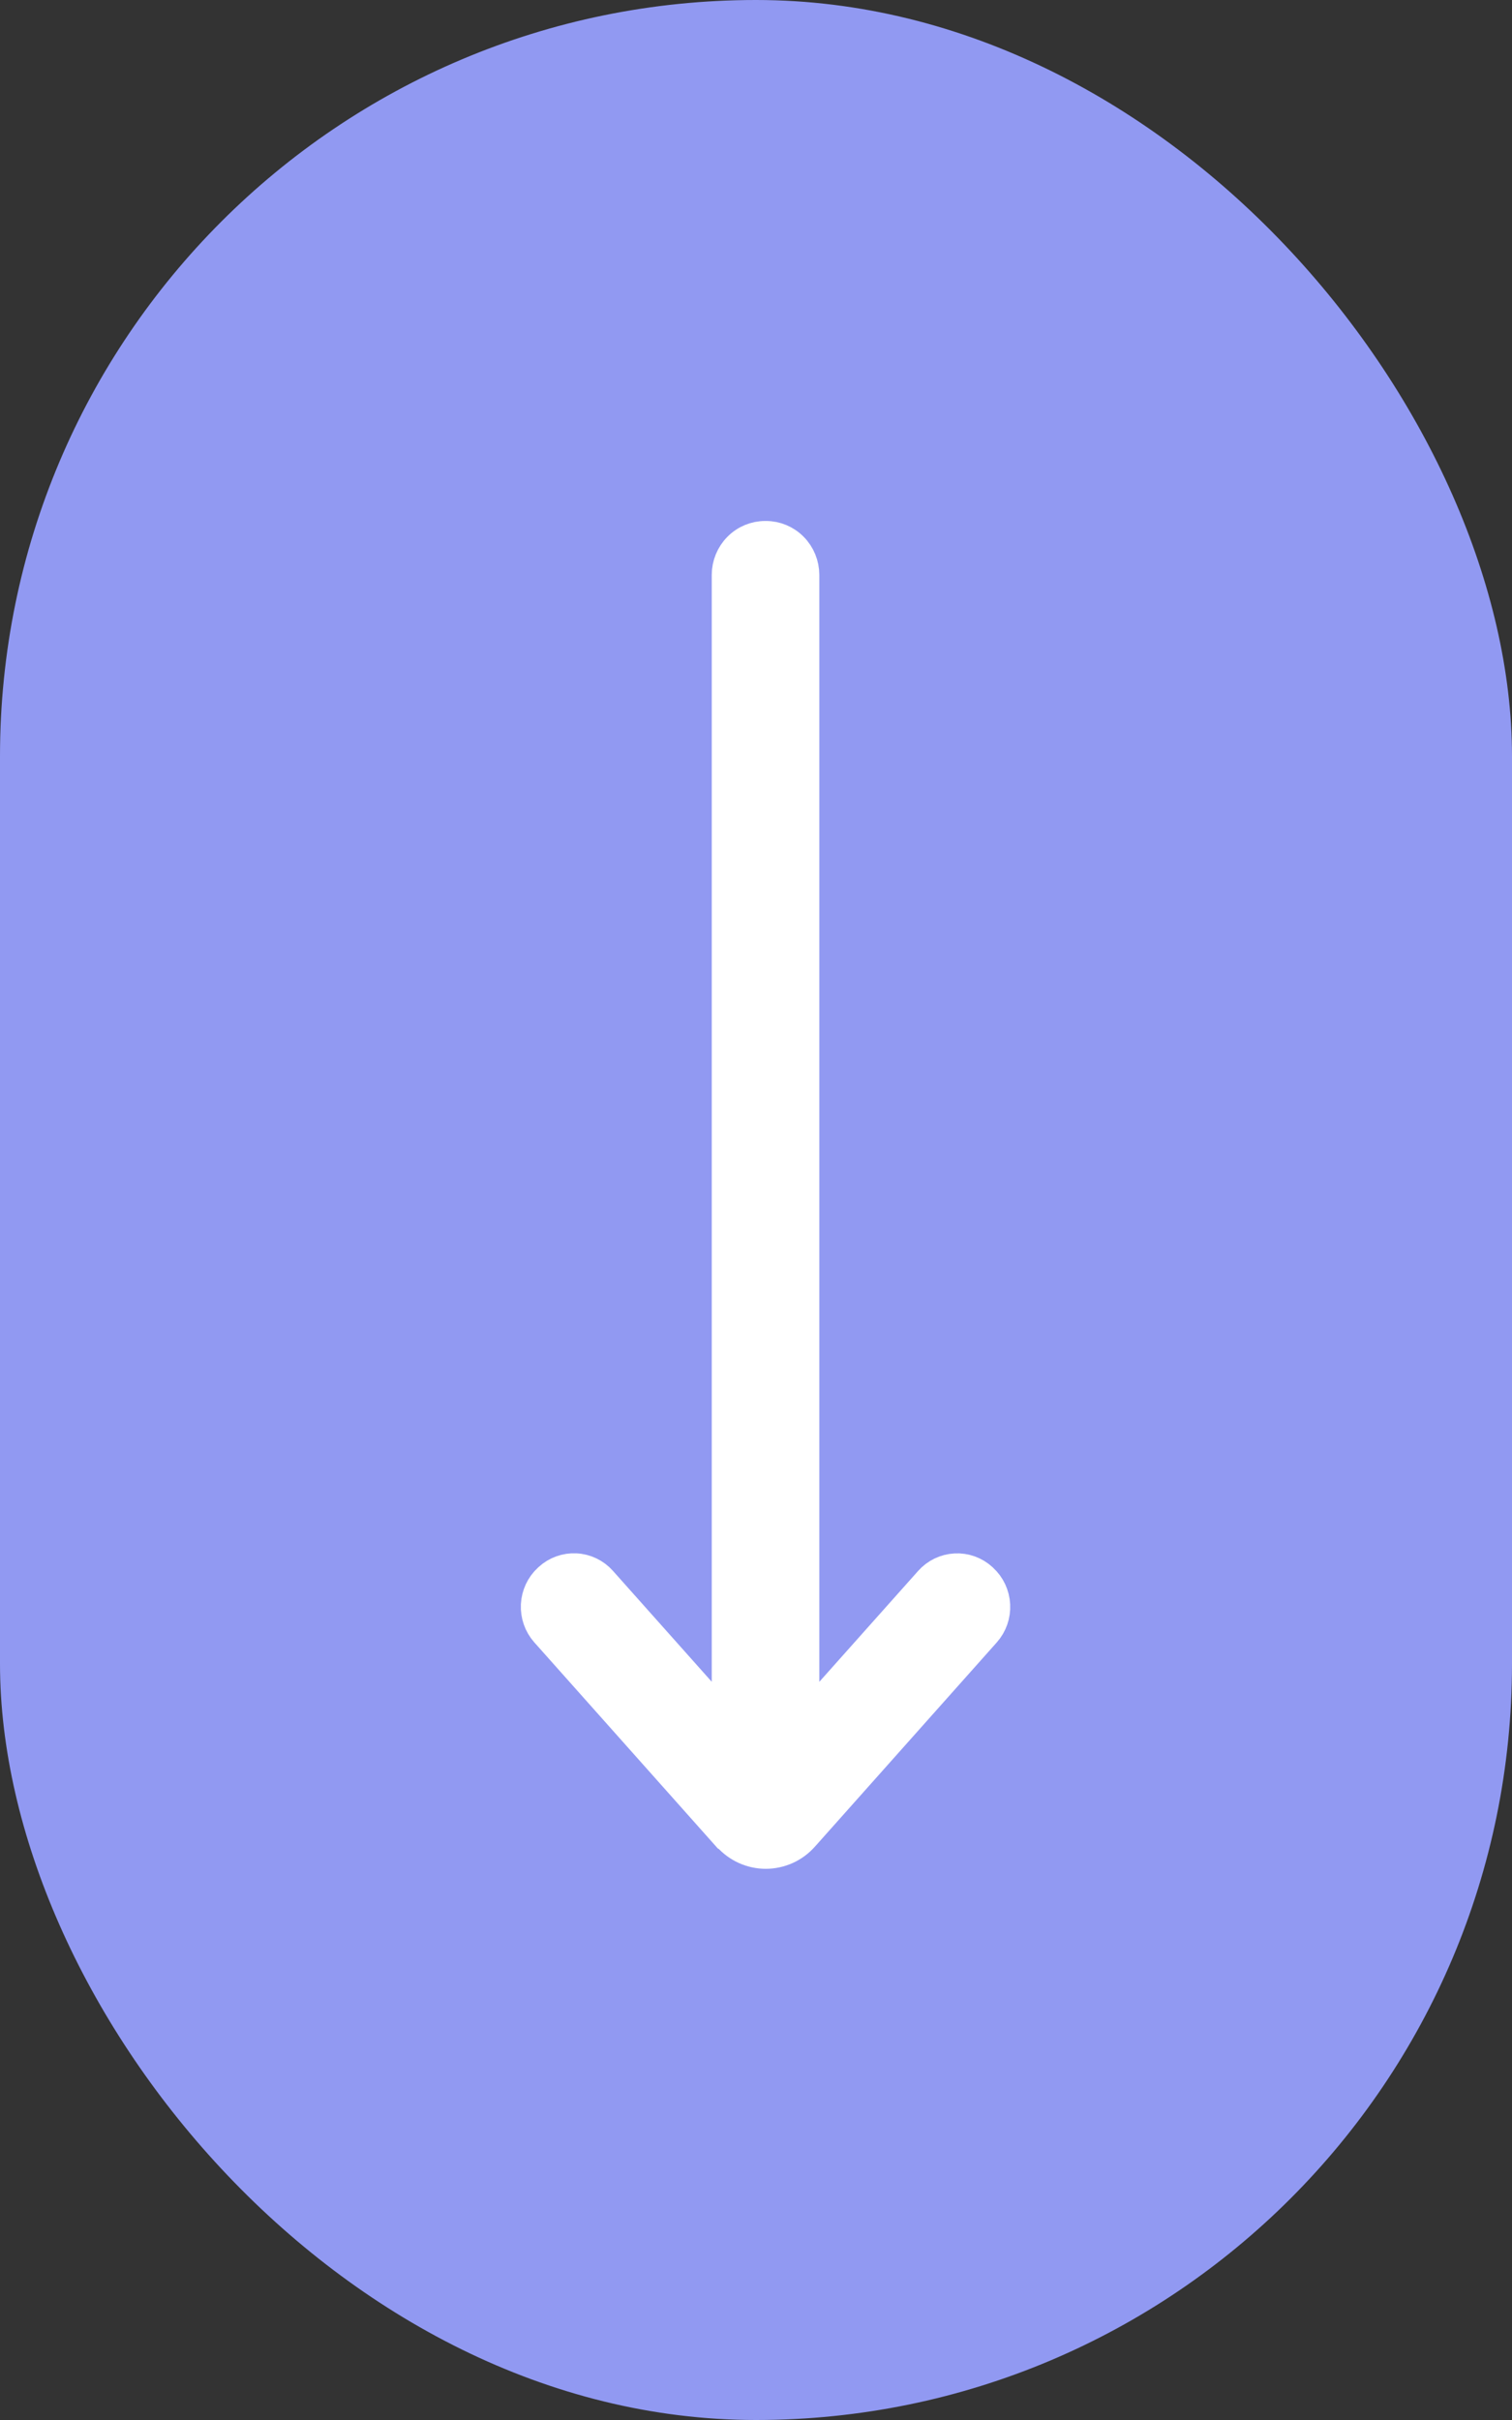 <svg width="45" height="72" viewBox="0 0 45 72" fill="none" xmlns="http://www.w3.org/2000/svg">
<rect x="0" y="0" width="45" height="72" fill="#333333" stroke="none"/>
<rect width="45" height="72" rx="22.5" fill="#9199F2"/>
<path d="M21.704 54.611C21.841 54.765 22.009 54.889 22.196 54.973C22.383 55.057 22.586 55.101 22.791 55.101C22.996 55.101 23.198 55.057 23.386 54.973C23.573 54.889 23.741 54.765 23.878 54.611L23.889 54.599L29.293 48.532C29.482 48.319 29.58 48.039 29.565 47.754C29.55 47.468 29.425 47.2 29.215 47.008L29.2 46.993C28.99 46.801 28.714 46.702 28.433 46.717C28.151 46.732 27.887 46.859 27.698 47.072L23.884 51.351L23.884 17.106C23.884 16.813 23.77 16.531 23.565 16.324C23.361 16.116 23.084 16 22.795 16H22.773C22.484 16 22.207 16.116 22.003 16.324C21.798 16.531 21.683 16.813 21.683 17.106L21.683 51.349L17.87 47.07C17.681 46.857 17.417 46.729 17.135 46.715C16.854 46.7 16.578 46.799 16.368 46.991L16.352 47.006C16.143 47.197 16.017 47.465 16.002 47.751C15.988 48.037 16.085 48.317 16.274 48.53L21.678 54.597L21.704 54.611Z" fill="white"/>
<path d="M21.704 54.611C21.841 54.765 22.009 54.889 22.196 54.973C22.383 55.057 22.586 55.101 22.791 55.101C22.996 55.101 23.198 55.057 23.386 54.973C23.573 54.889 23.741 54.765 23.878 54.611L23.889 54.599L29.293 48.532C29.482 48.319 29.58 48.039 29.565 47.754C29.55 47.468 29.425 47.2 29.215 47.008L29.2 46.993C28.99 46.801 28.714 46.702 28.433 46.717C28.151 46.732 27.887 46.859 27.698 47.072L23.884 51.351L23.884 17.106C23.884 16.813 23.77 16.531 23.565 16.324C23.361 16.116 23.084 16 22.795 16H22.773C22.484 16 22.207 16.116 22.003 16.324C21.798 16.531 21.683 16.813 21.683 17.106L21.683 51.349L17.87 47.07C17.681 46.857 17.417 46.729 17.135 46.715C16.854 46.7 16.578 46.799 16.368 46.991L16.352 47.006C16.143 47.197 16.017 47.465 16.002 47.751C15.988 48.037 16.085 48.317 16.274 48.53L21.678 54.597L21.704 54.611Z" stroke="white"/>
</svg>
